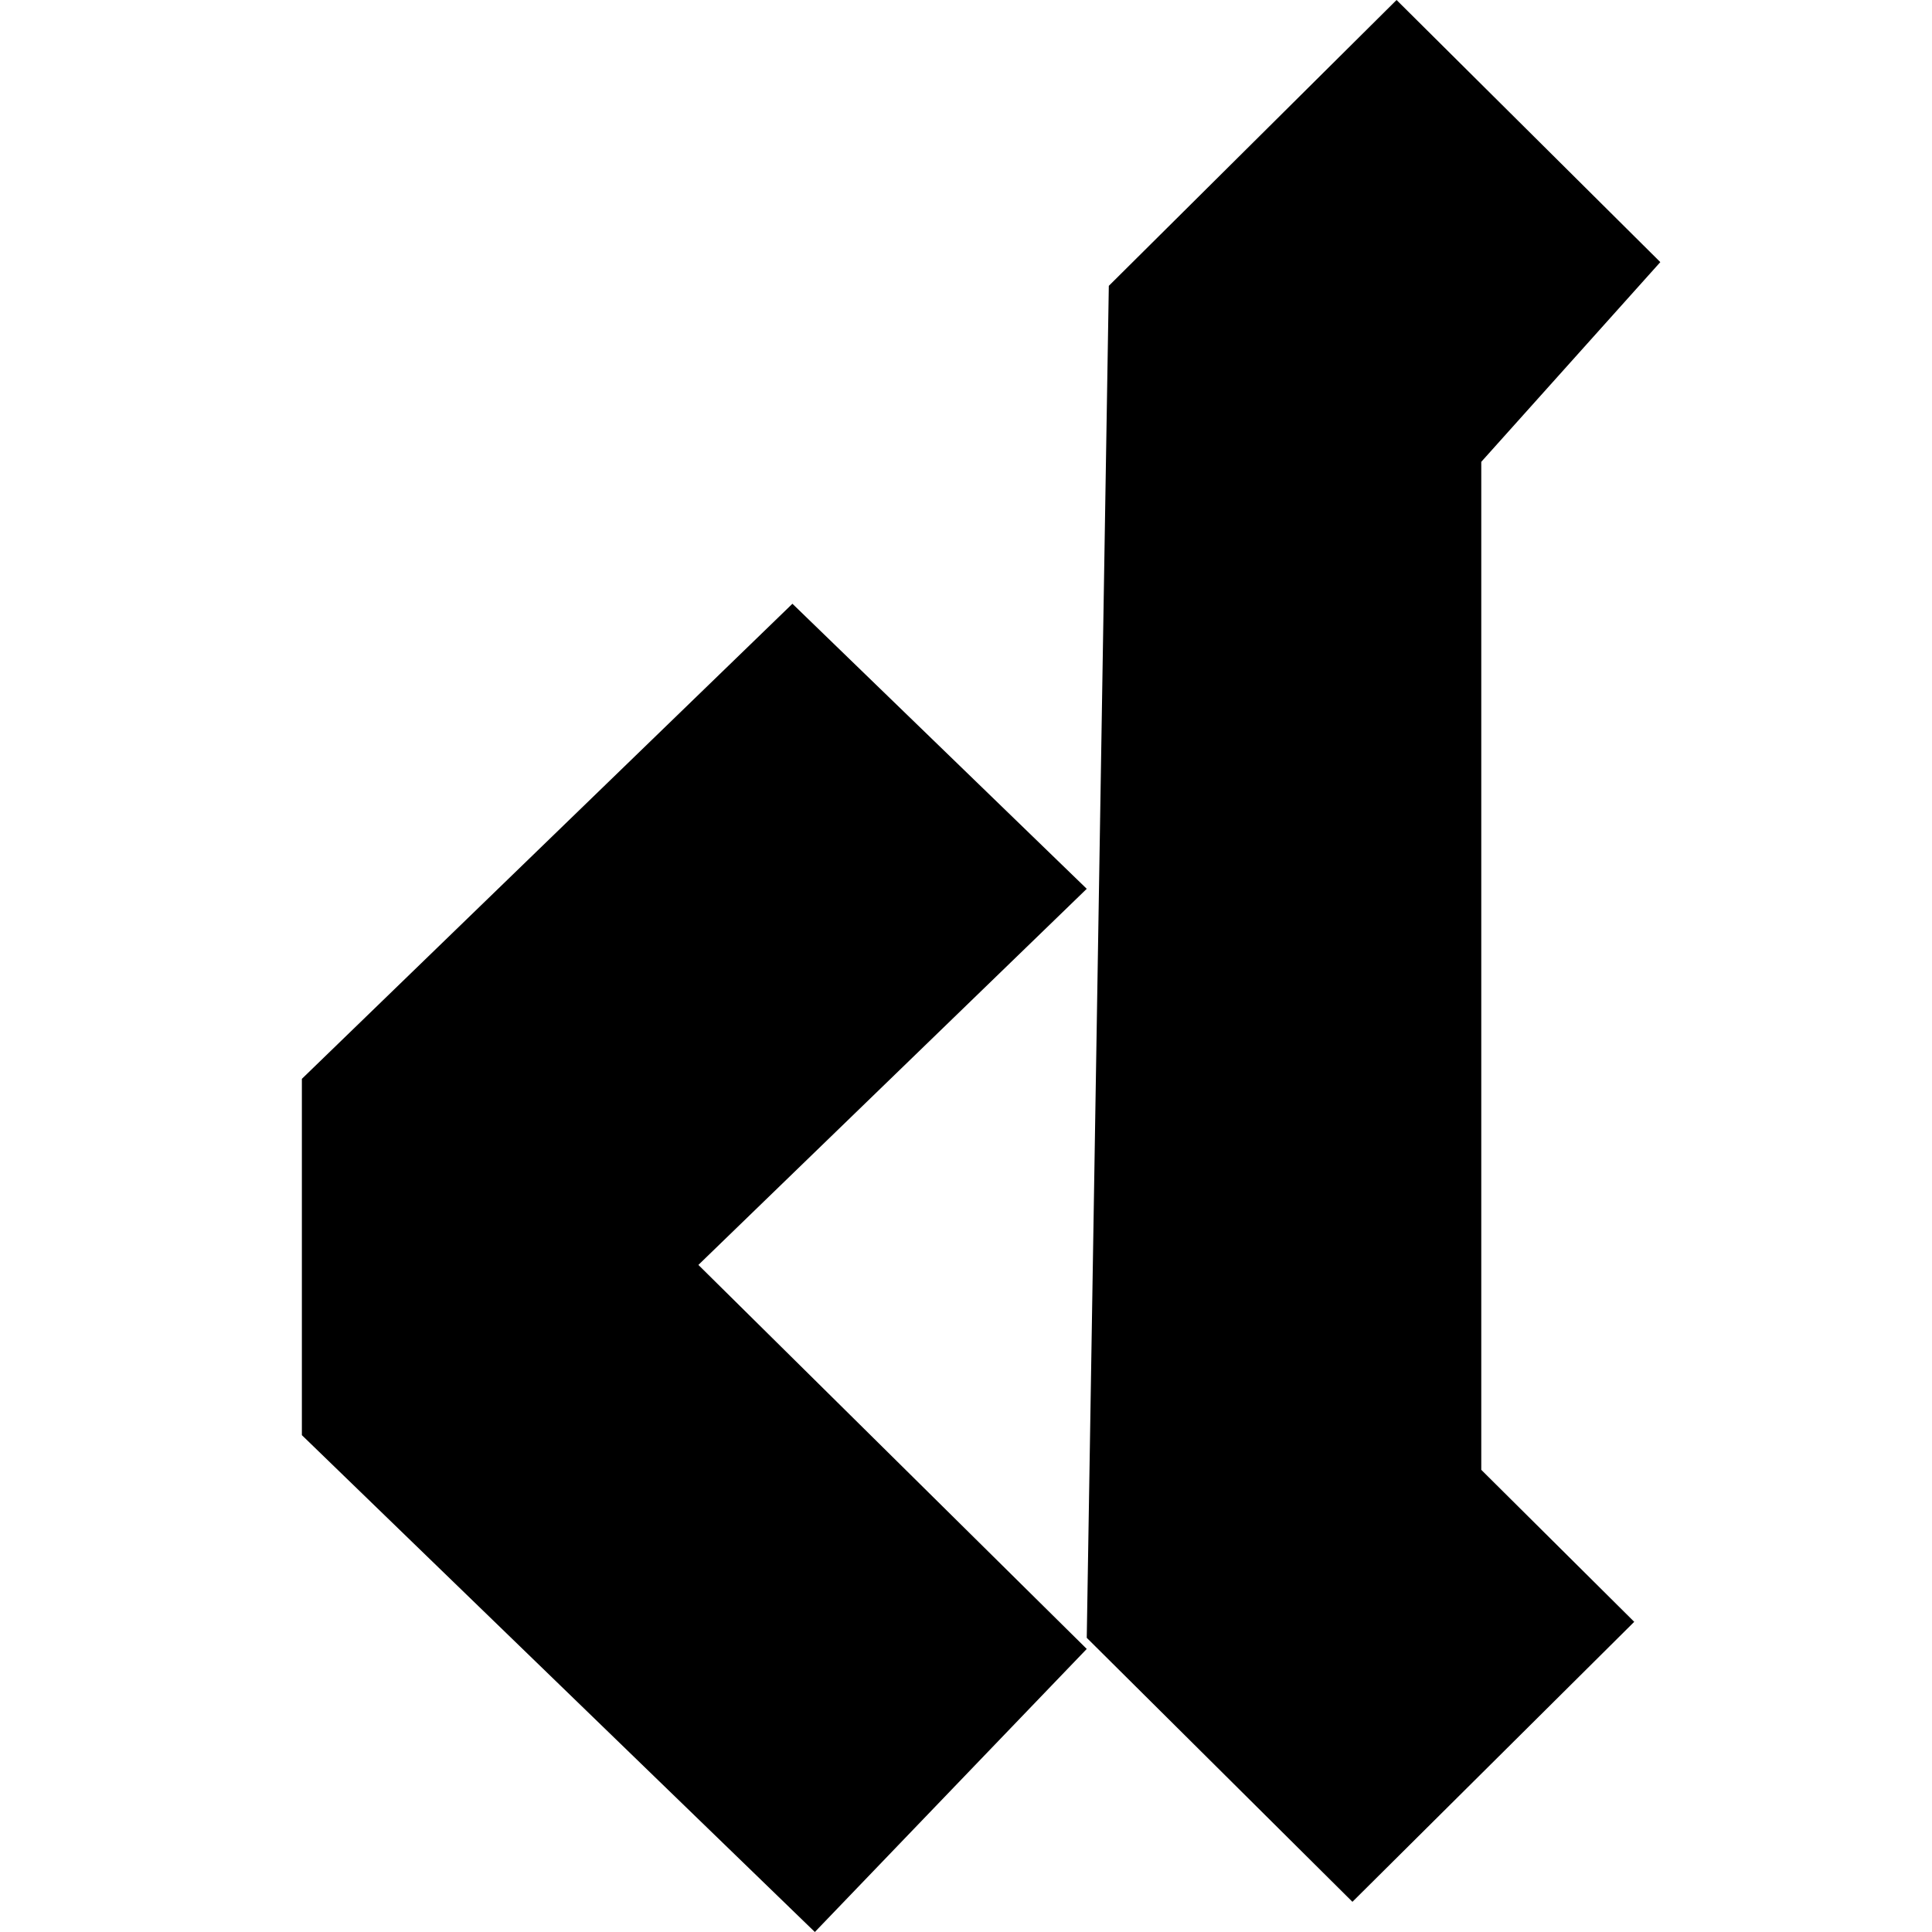 <svg xmlns="http://www.w3.org/2000/svg" width="64" height="64" viewBox="0 0 64 64" fill="none">
    <path d="M10 35.738L26.25 20L36 29.443L23.135 41.902L36 54.623L26.993 64L10 47.541V35.738Z"
        fill="currentColor" />
    <path
        d="M36.731 9.469L46.263 0L55 8.683L49.069 15.299V48.69L54.136 53.725L44.801 63L36 54.255L36.731 9.469Z"
        fill="currentColor" />
</svg>
